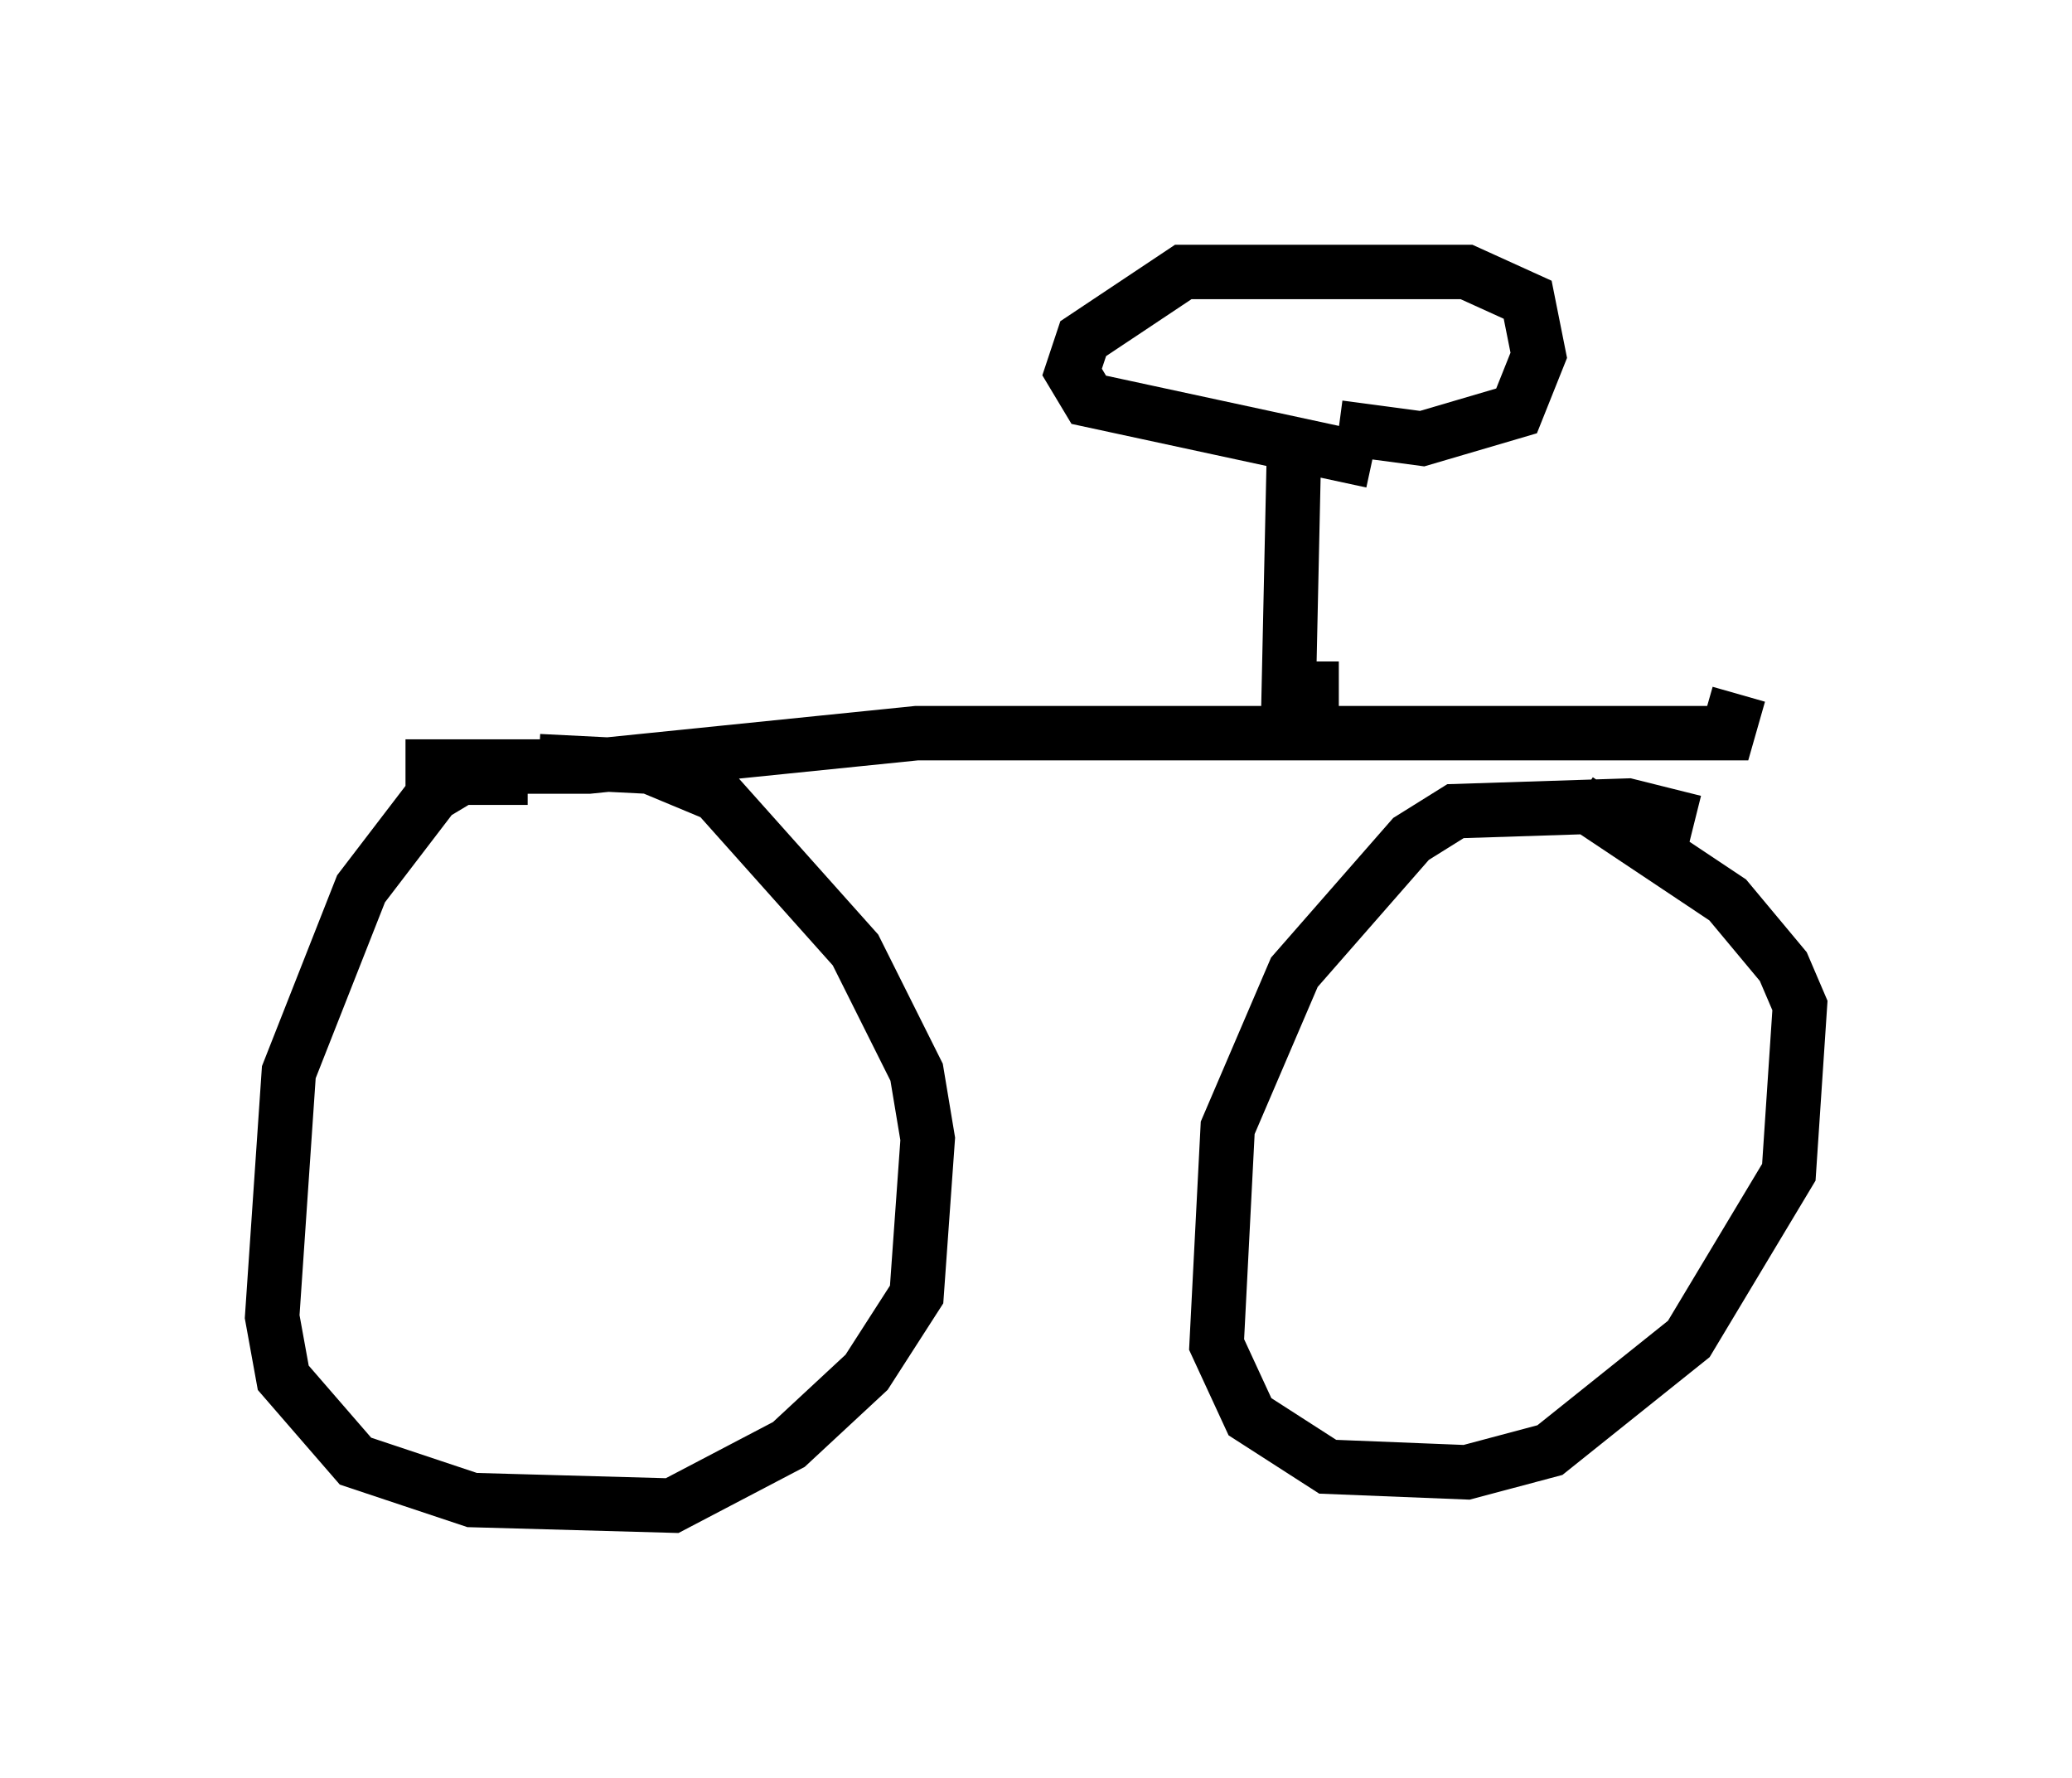 <?xml version="1.0" encoding="utf-8" ?>
<svg baseProfile="full" height="32.663" version="1.1" width="38.073" xmlns="http://www.w3.org/2000/svg" xmlns:ev="http://www.w3.org/2001/xml-events" xmlns:xlink="http://www.w3.org/1999/xlink"><defs /><rect fill="white" height="32.663" width="38.073" x="0" y="0" /><path d="M10.002, 15.004 m-0.306, -0.715 l-1.225, 0.0 -0.51, 0.306 l-1.327, 1.735 -1.327, 3.369 l-0.306, 4.492 0.204, 1.123 l1.327, 1.531 2.144, 0.715 l3.675, 0.102 2.144, -1.123 l1.429, -1.327 0.919, -1.429 l0.204, -2.858 -0.204, -1.225 l-1.123, -2.246 -2.552, -2.858 l-1.225, -0.51 -2.042, -0.102 m21.234, 1.123 l-1.225, -0.306 -3.165, 0.102 l-0.817, 0.51 -2.144, 2.45 l-1.225, 2.858 -0.204, 3.981 l0.613, 1.327 1.429, 0.919 l2.552, 0.102 1.531, -0.408 l2.552, -2.042 1.838, -3.063 l0.204, -3.063 -0.306, -0.715 l-1.021, -1.225 -2.756, -1.838 m-21.54, -0.613 l3.369, 0.0 6.023, -0.613 l14.904, 0.0 0.204, -0.715 m-7.35, -0.102 l-0.919, 0.0 0.102, -4.696 m0.817, -0.102 l1.531, 0.204 1.735, -0.51 l0.408, -1.021 -0.204, -1.021 l-1.123, -0.51 -5.206, 0.0 l-1.838, 1.225 -0.204, 0.613 l0.306, 0.51 5.206, 1.123 " fill="none" stroke="black" stroke-width="1" /></svg>